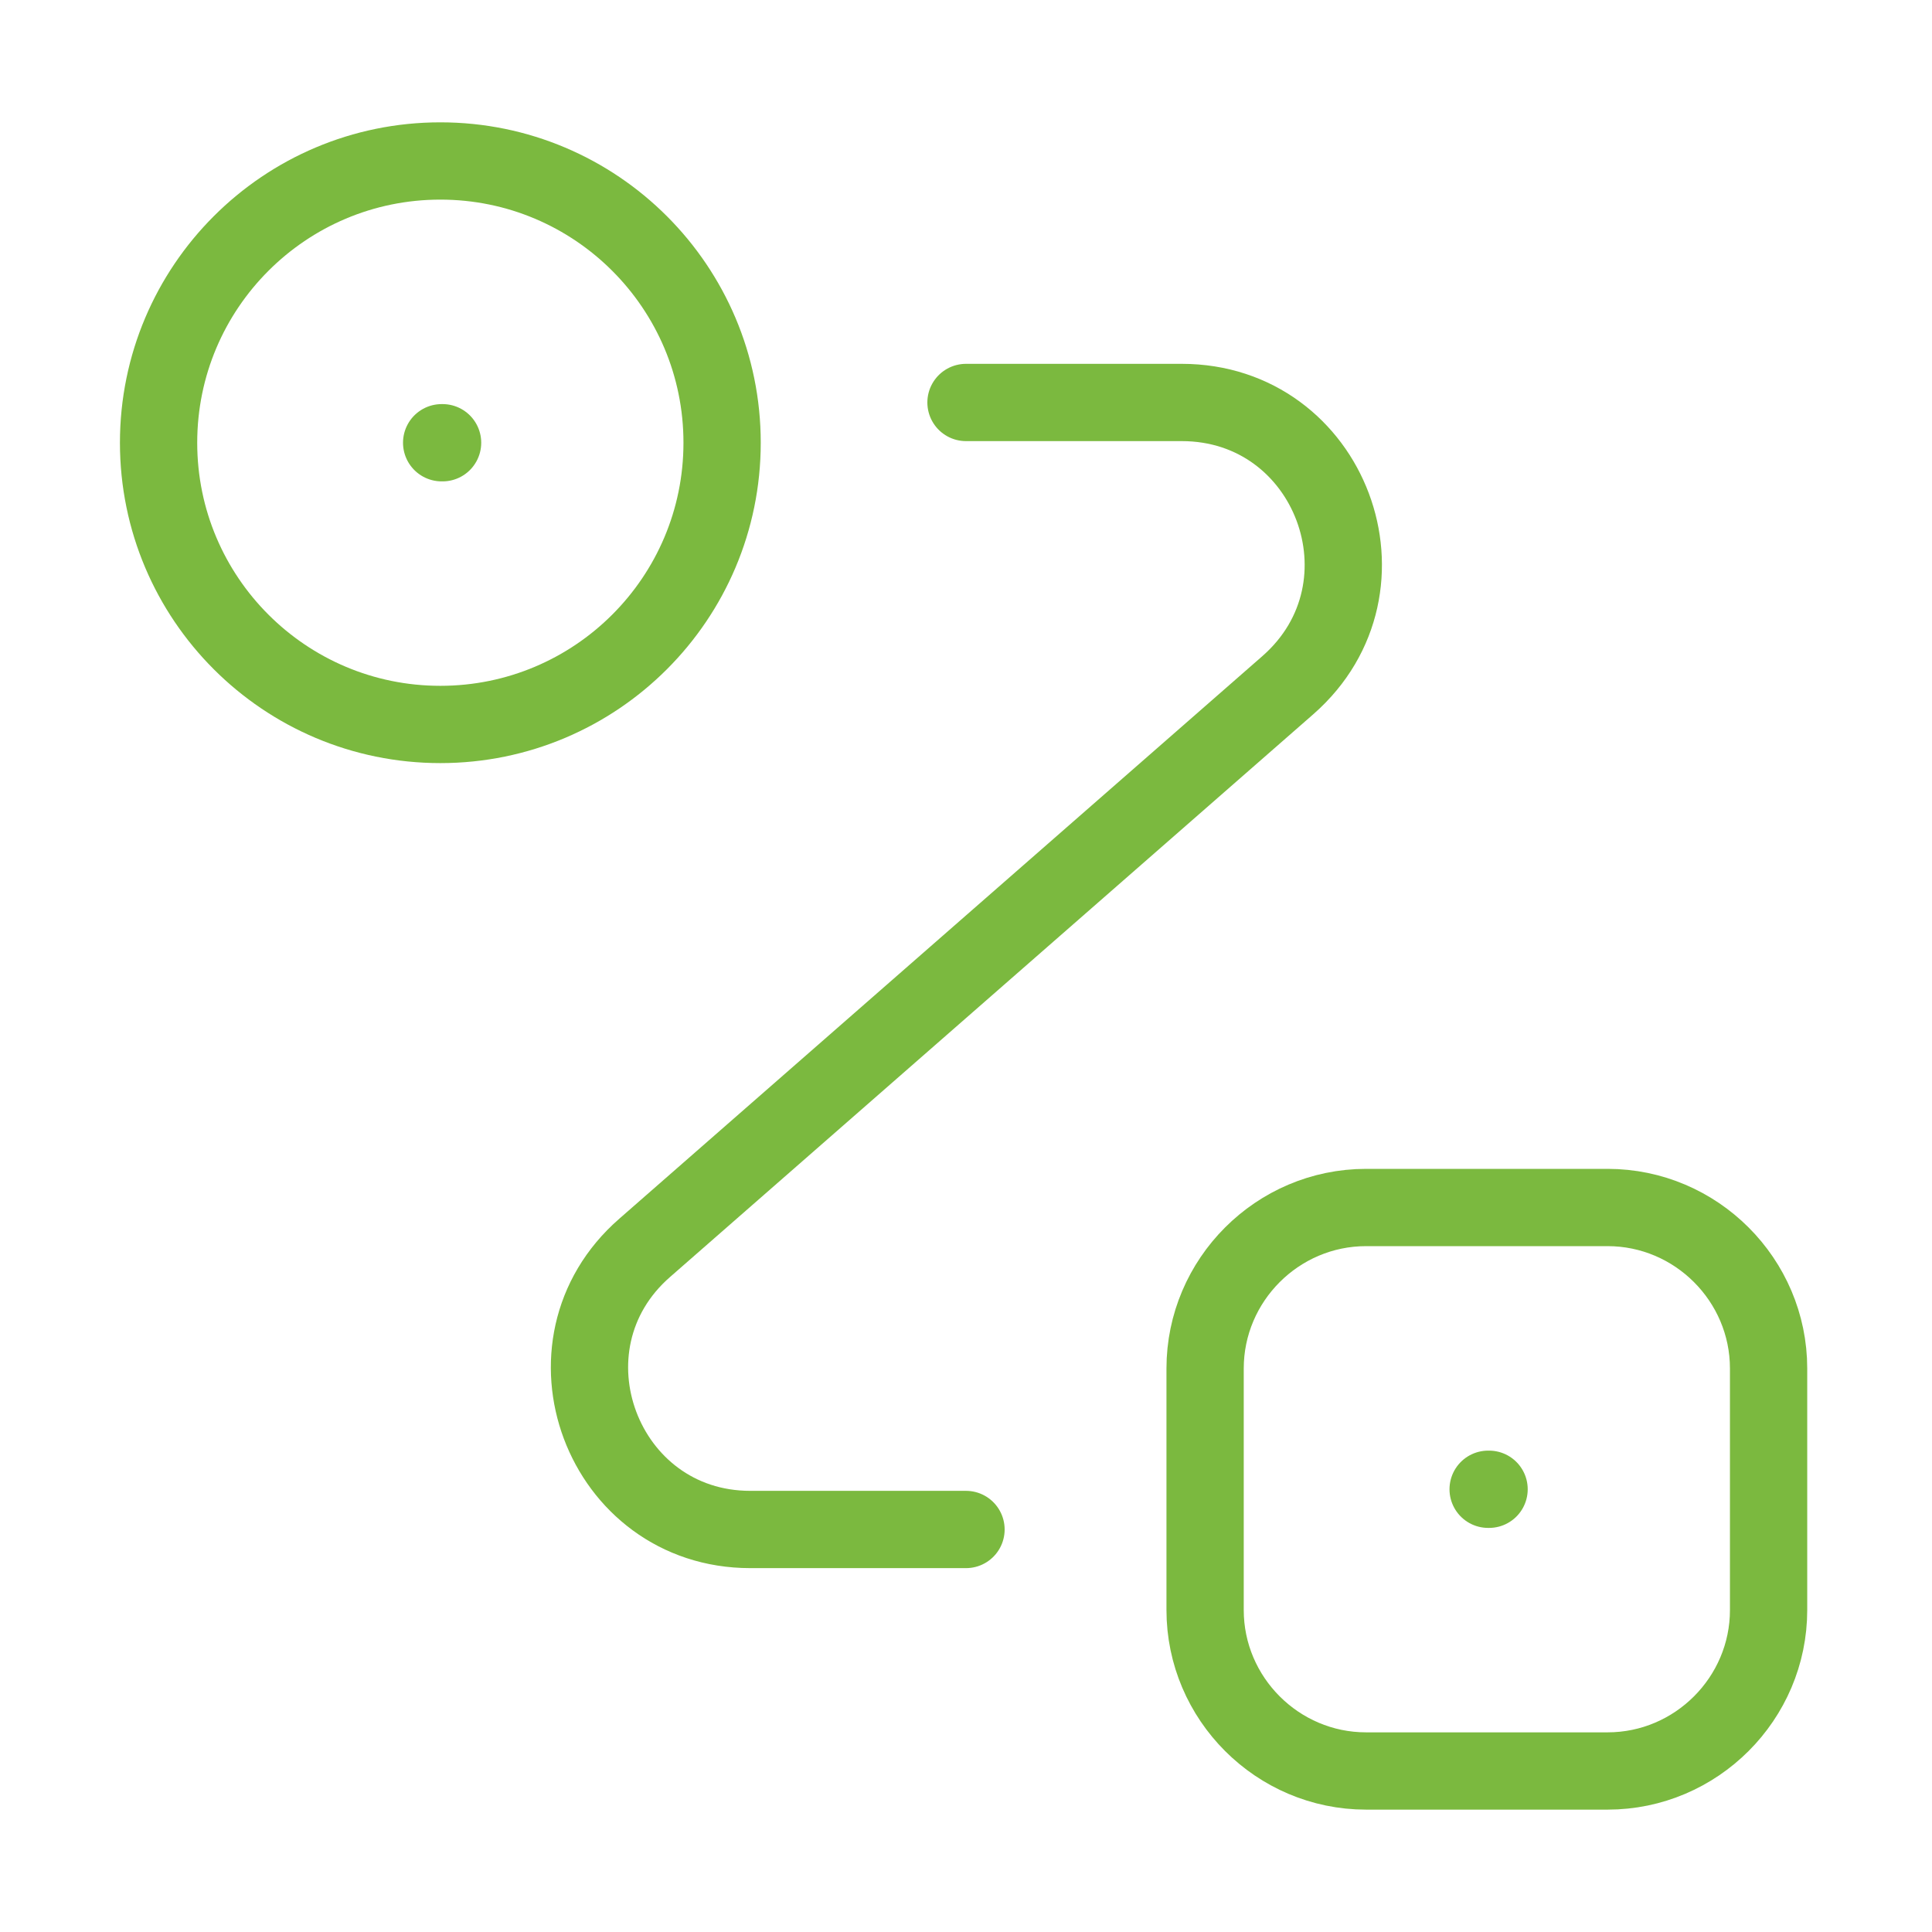 <svg width="50" height="50" viewBox="0 0 50 50" fill="none" xmlns="http://www.w3.org/2000/svg">
<path d="M11.396 18.749C15.423 18.749 18.688 15.485 18.688 11.458C18.688 7.431 15.423 4.166 11.396 4.166C7.369 4.166 4.104 7.431 4.104 11.458C4.104 15.485 7.369 18.749 11.396 18.749Z" stroke="#7BB93F" stroke-width="2"/>
<path d="M35.354 31.25H41.604C43.896 31.25 45.771 33.125 45.771 35.417V41.667C45.771 43.958 43.896 45.833 41.604 45.833H35.354C33.062 45.833 31.188 43.958 31.188 41.667V35.417C31.188 33.125 33.062 31.25 35.354 31.25Z" stroke="#7BB93F" stroke-width="2"/>
<path d="M25 10.416H30.583C34.438 10.416 36.229 15.187 33.333 17.729L16.688 32.291C13.792 34.812 15.583 39.583 19.417 39.583H25" stroke="#7BB93F" stroke-width="2" stroke-linecap="round" stroke-linejoin="round"/>
<path d="M11.43 11.458H11.454" stroke="#7BB93F" stroke-width="2" stroke-linecap="round" stroke-linejoin="round"/>
<path d="M38.513 38.542H38.537" stroke="#7BB93F" stroke-width="2" stroke-linecap="round" stroke-linejoin="round"/>
</svg>
